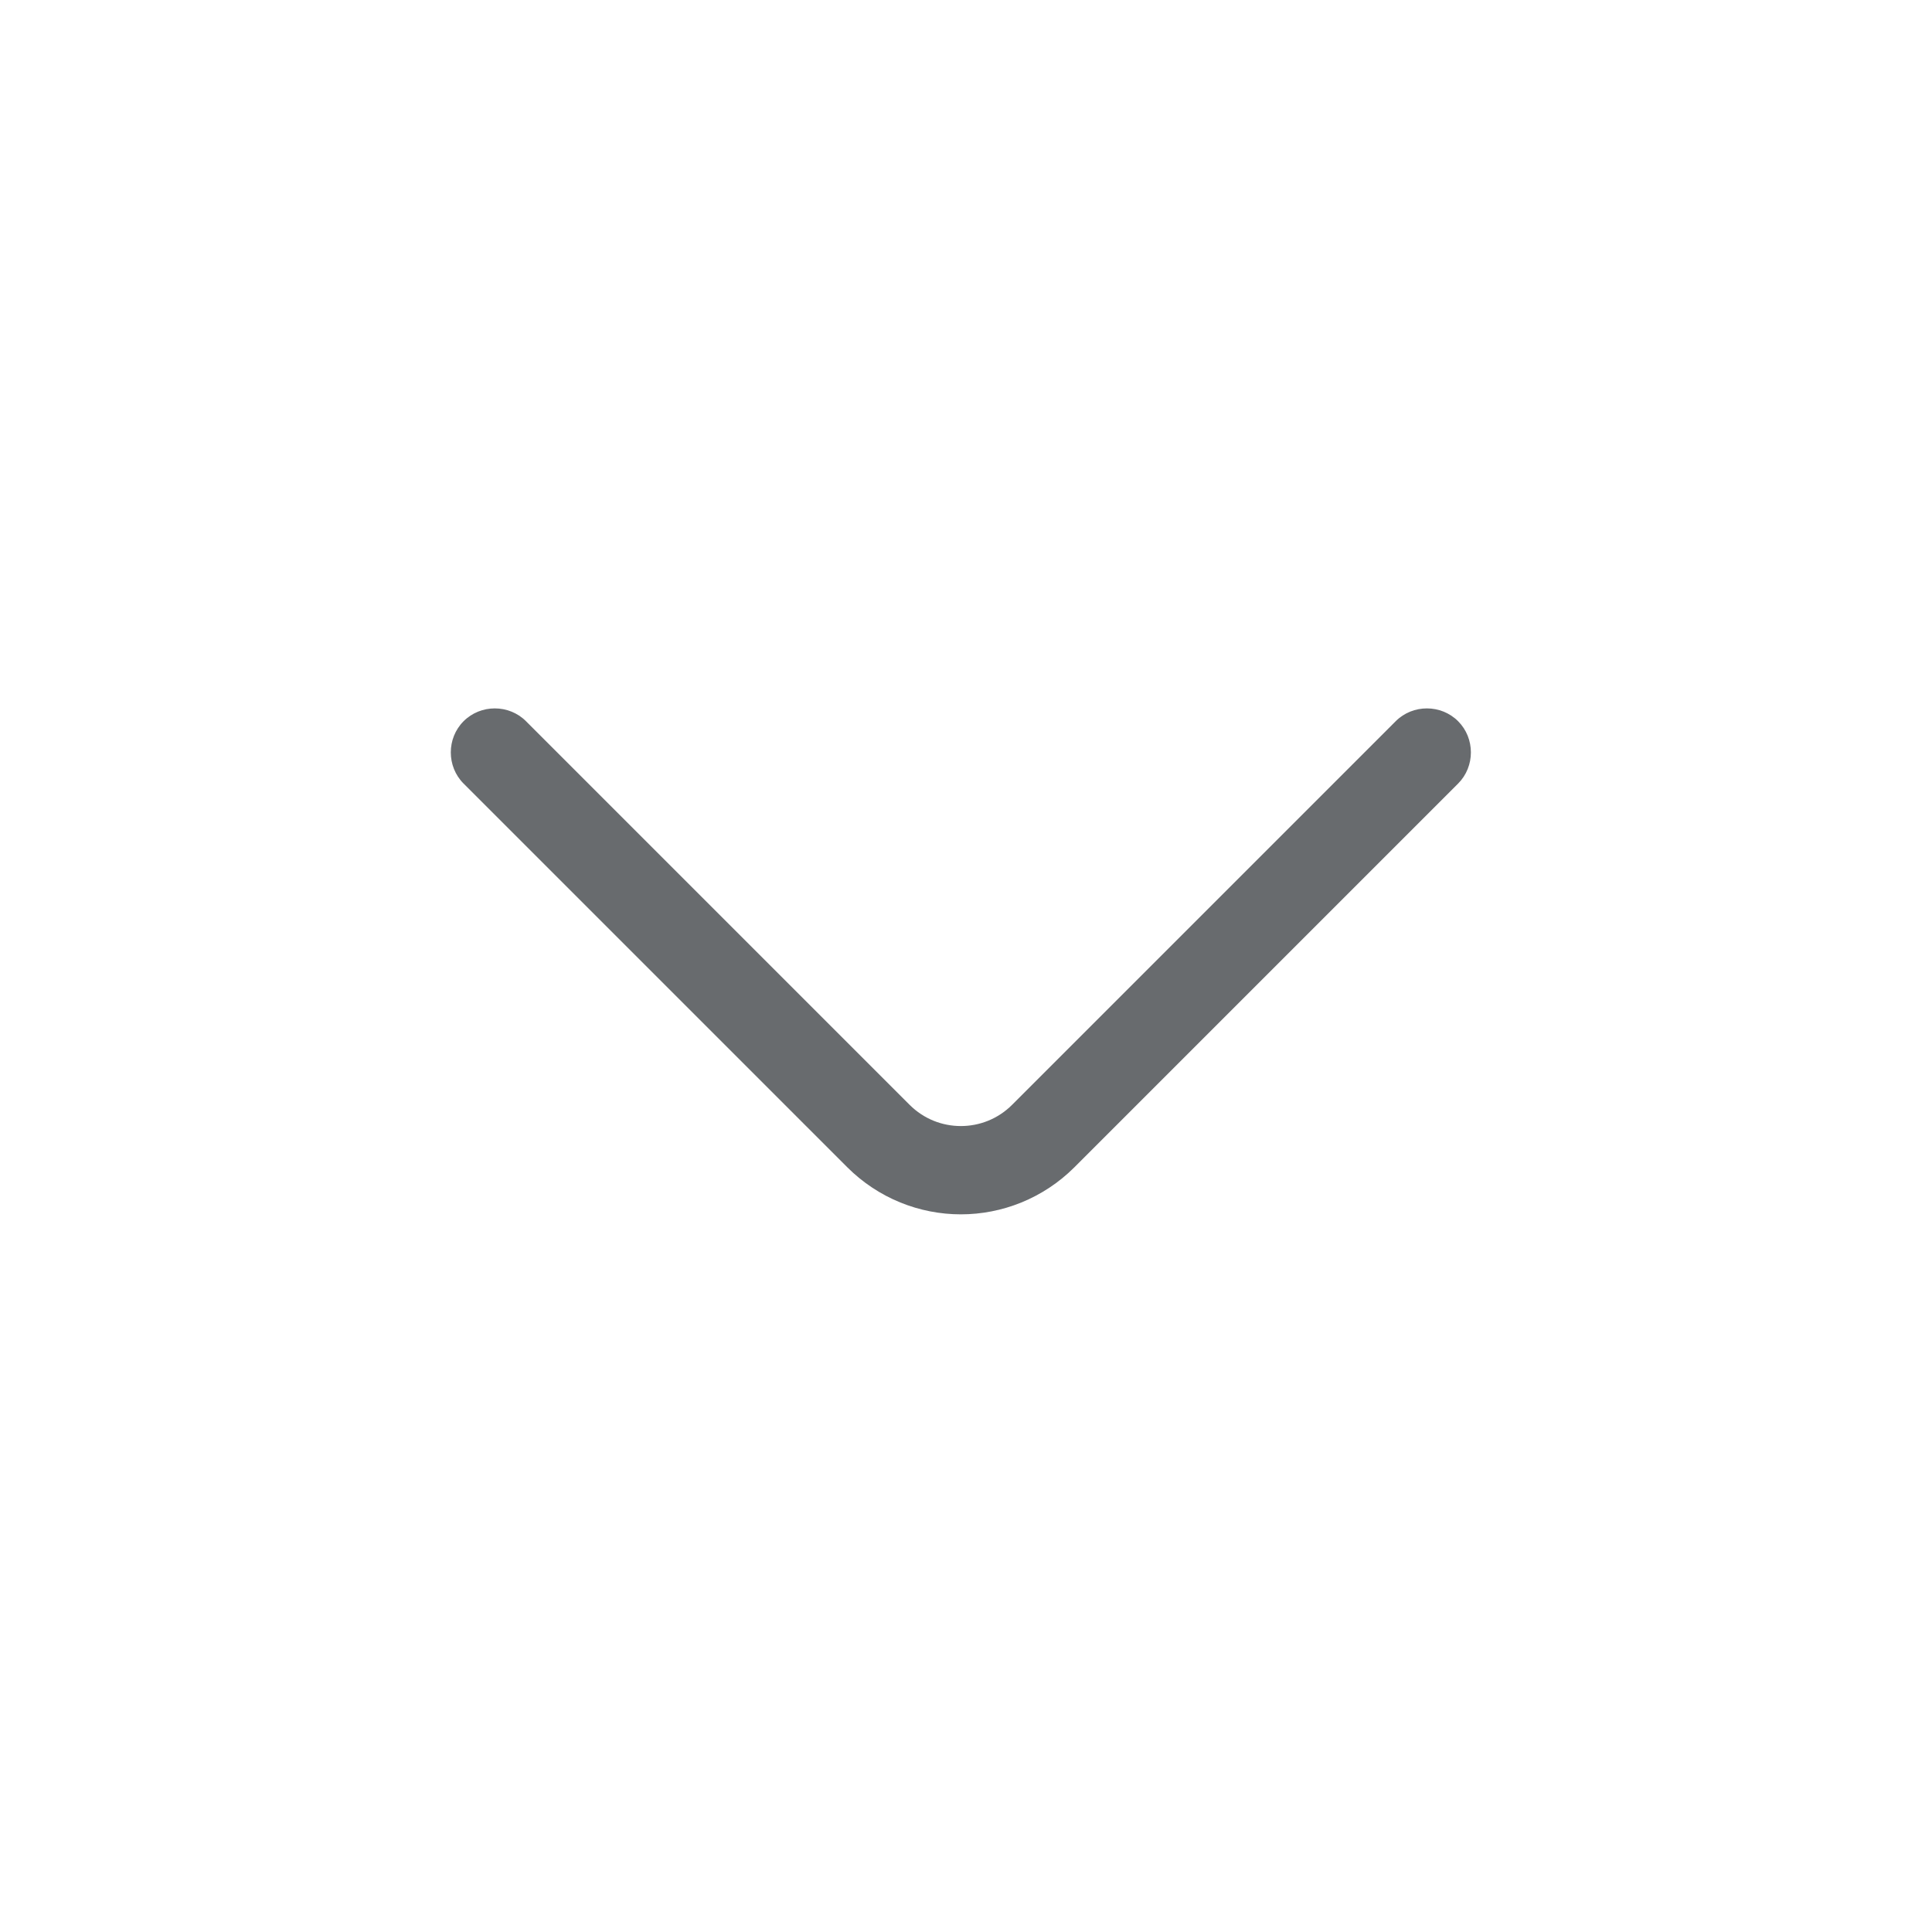 <svg width="24" height="24" viewBox="0 0 24 24" fill="none" xmlns="http://www.w3.org/2000/svg">
<mask id="mask0_0_1147" style="mask-type:alpha" maskUnits="userSpaceOnUse" x="0" y="0" width="24" height="24">
<rect width="24" height="24" fill="#004FEC"/>
</mask>
<g mask="url(#mask0_0_1147)">
<path d="M11.936 15.085C11.424 15.085 10.913 14.887 10.525 14.5L5.759 9.734C5.547 9.522 5.547 9.171 5.759 8.959C5.971 8.747 6.322 8.747 6.534 8.959L11.3 13.725C11.651 14.076 12.221 14.076 12.572 13.725L17.338 8.959C17.55 8.747 17.901 8.747 18.113 8.959C18.325 9.171 18.325 9.522 18.113 9.734L13.347 14.5C12.959 14.887 12.448 15.085 11.936 15.085Z" fill="#686B6E"/>
</g>
</svg>
